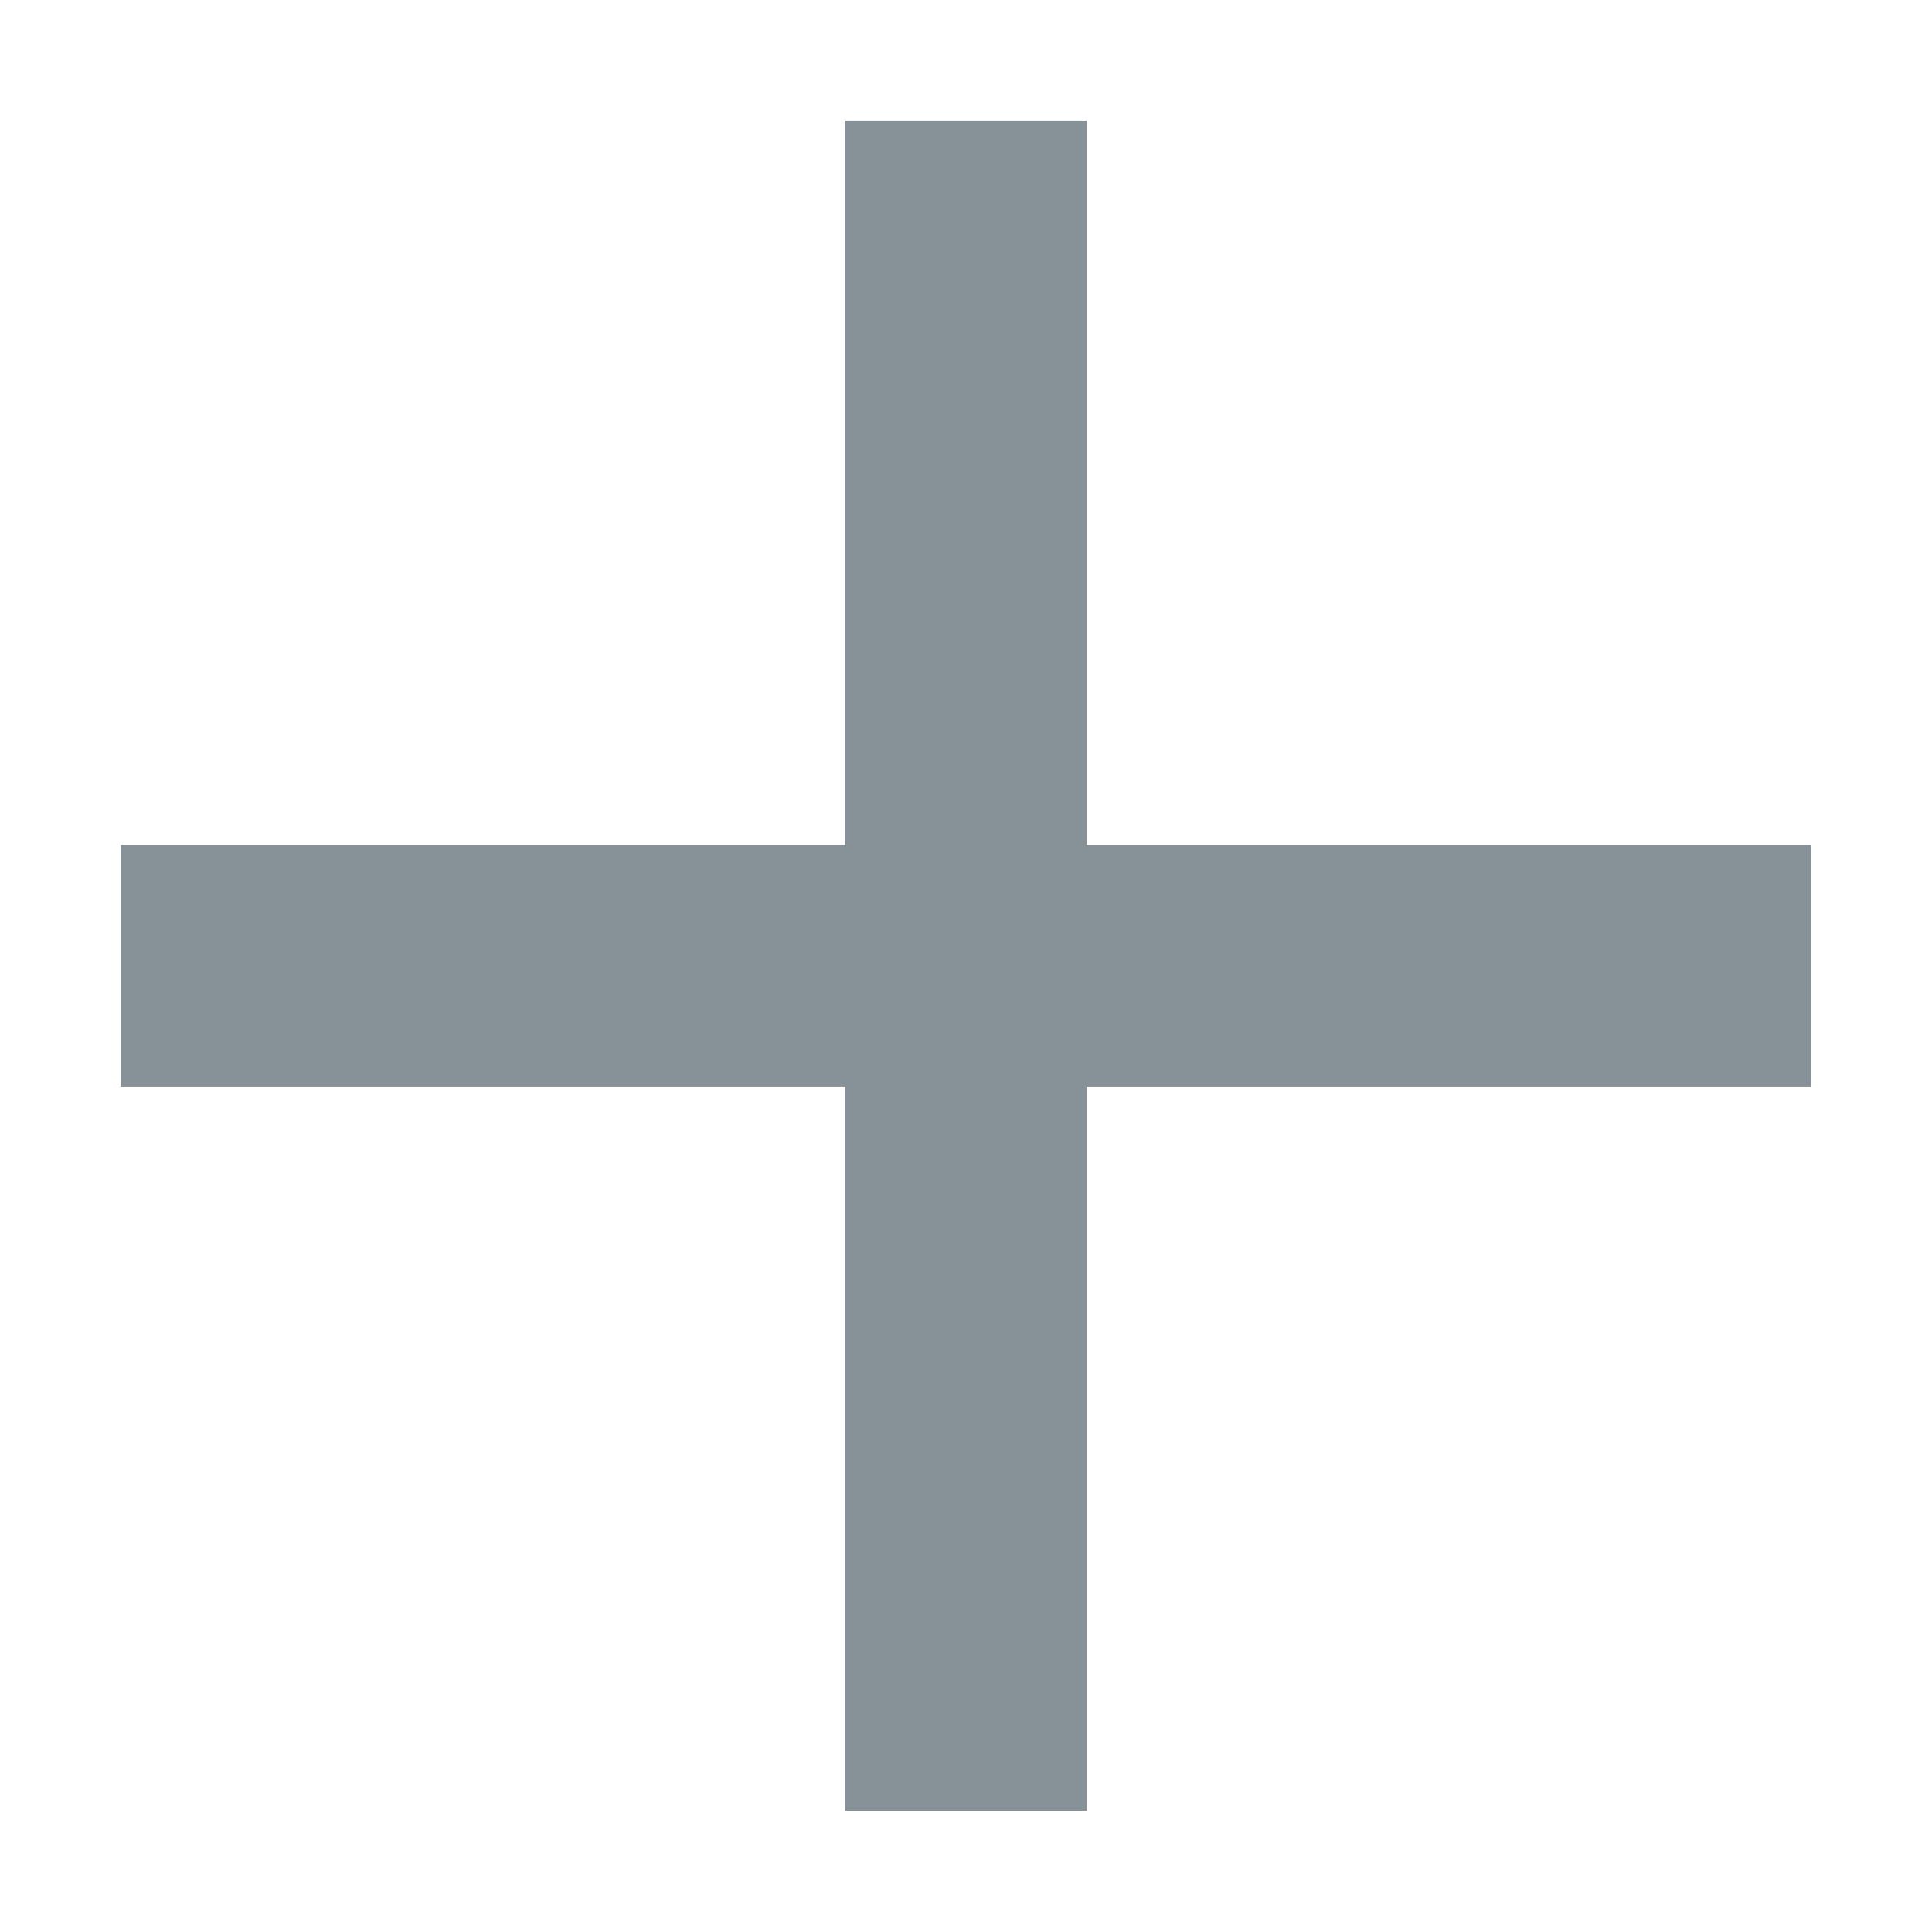 <svg width="12" height="12" viewBox="0 0 8 8" fill="none" xmlns="http://www.w3.org/2000/svg">
<path d="M7.5 4.499H4.5V7.499H3.5V4.499H0.5V3.499H3.5V0.499H4.5V3.499H7.5V4.499Z" fill="#879298"/>
</svg>
